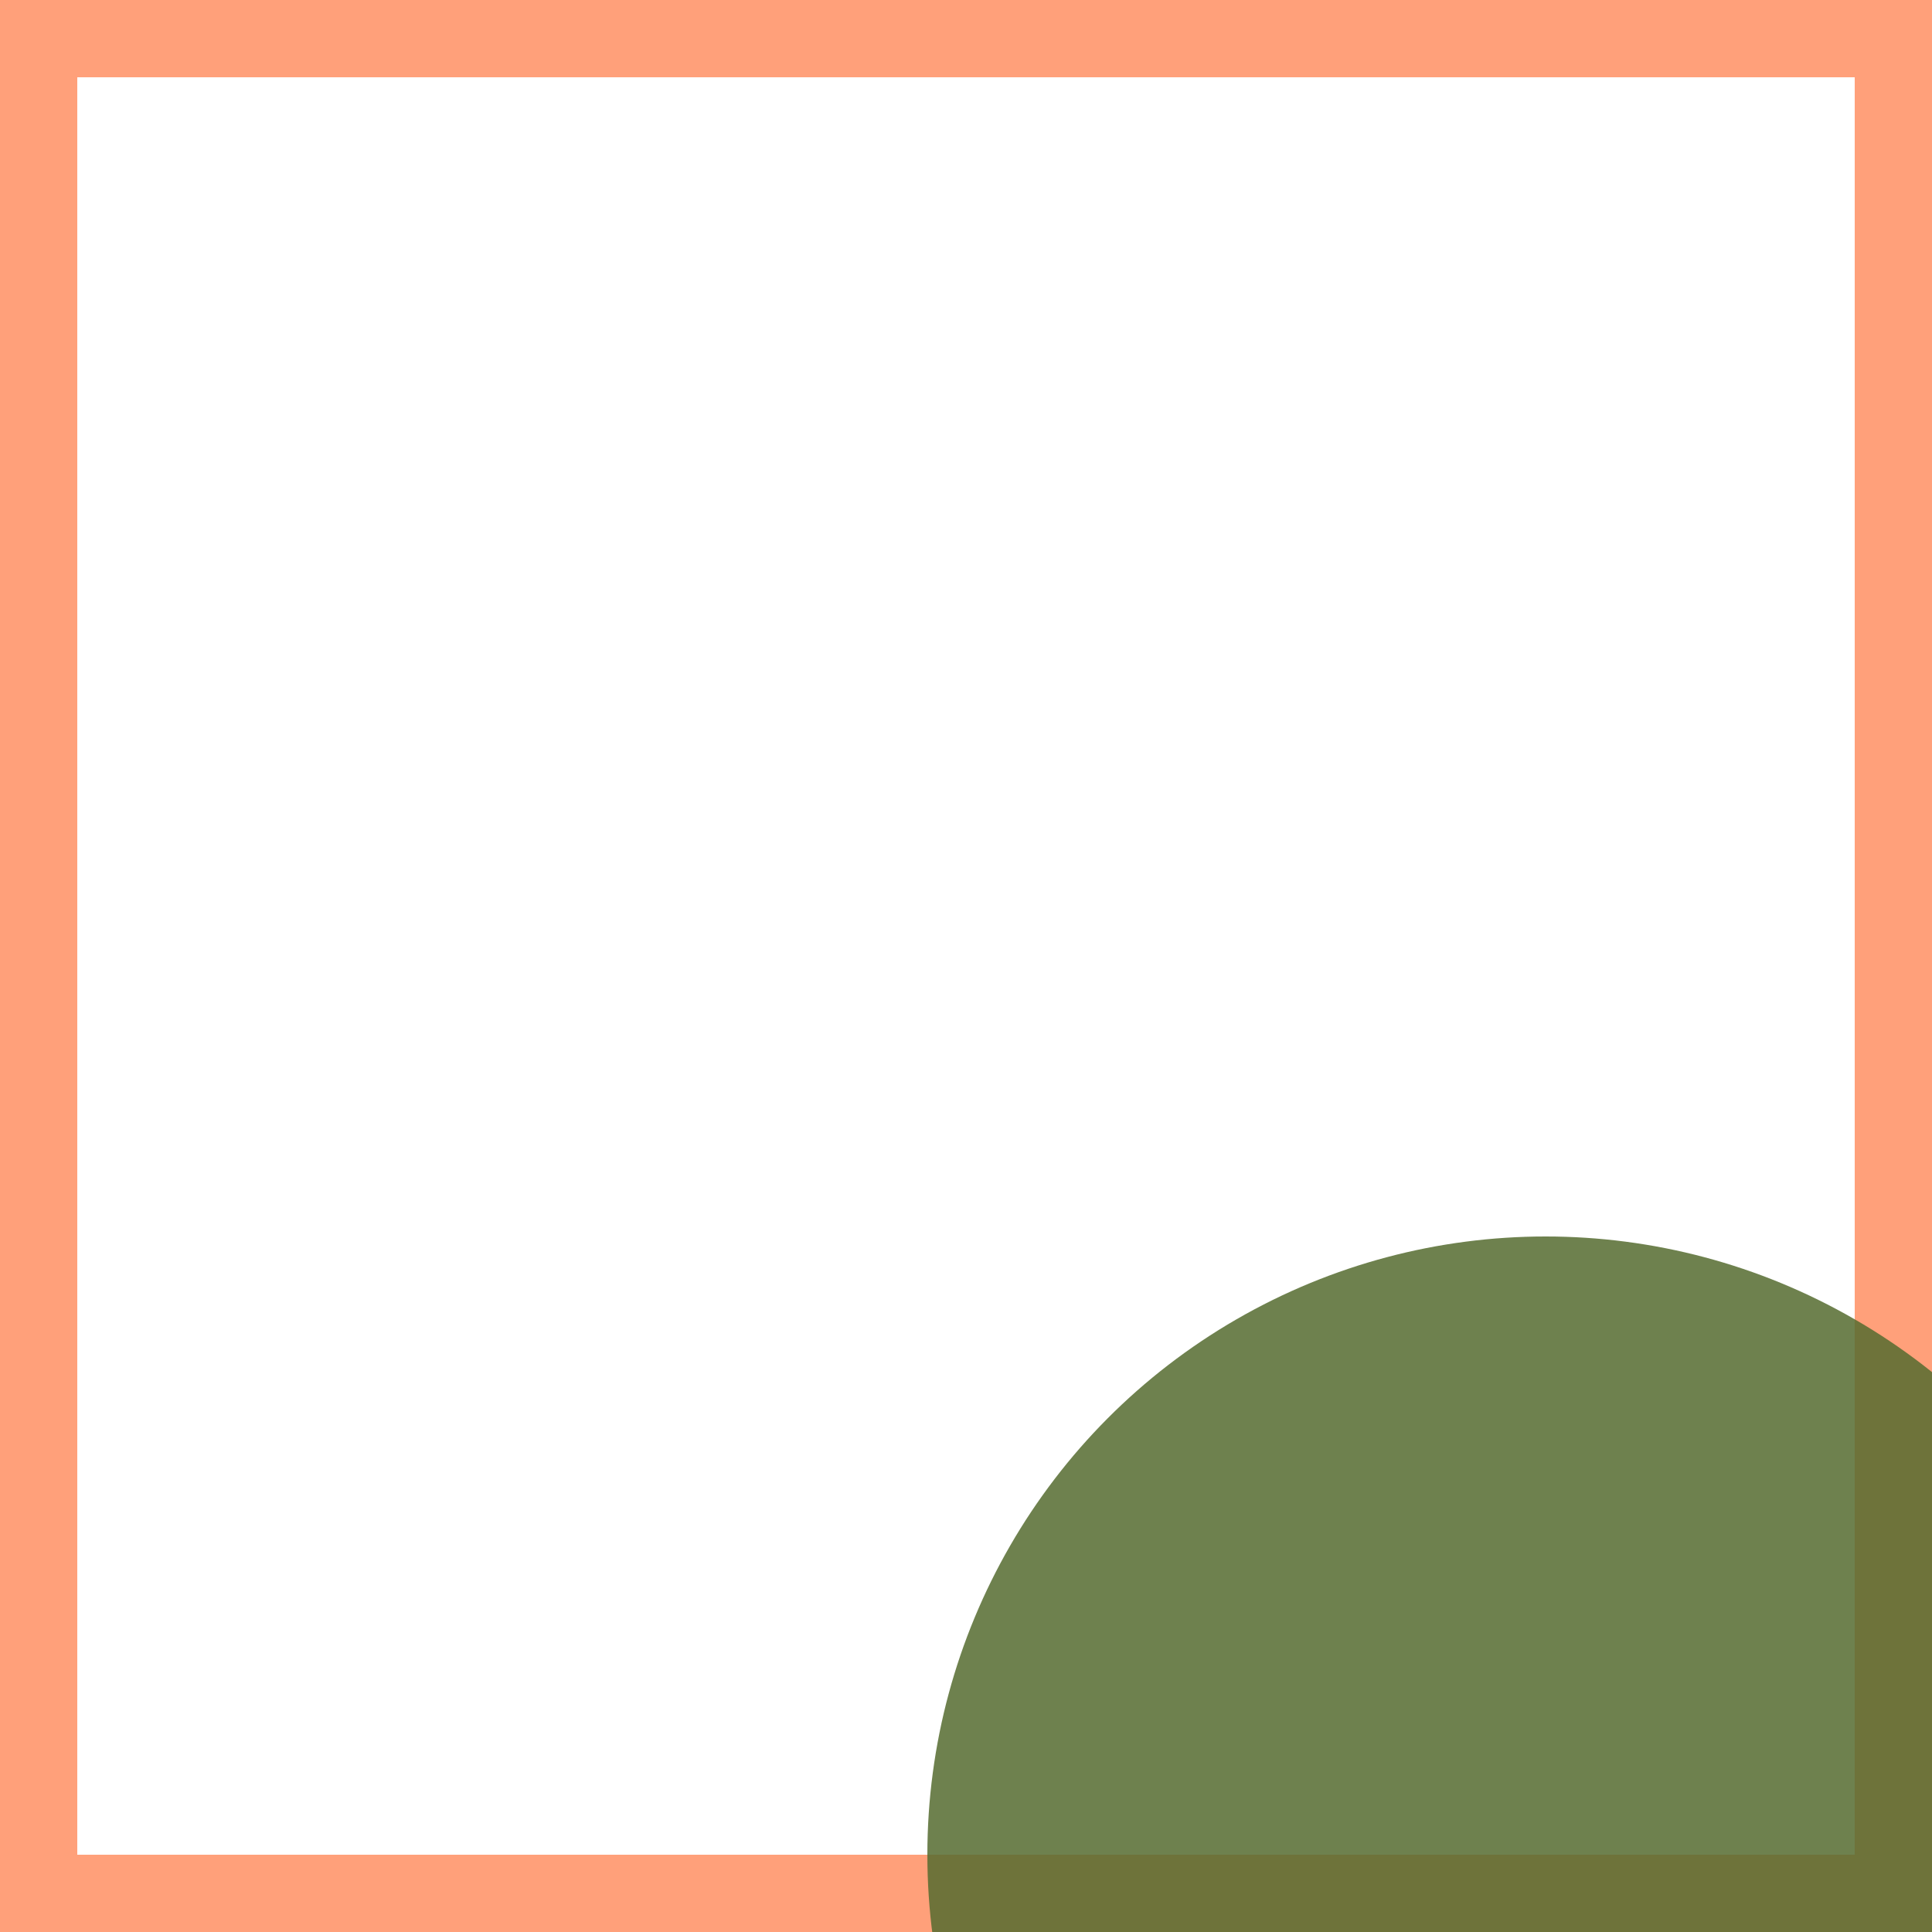 <svg viewBox="0 0 25 25" width="25" height="25" xmlns="http://www.w3.org/2000/svg"><rect width="25" height="25" fill="none" stroke="lightsalmon" stroke-width="2"/>
<circle cx="20" cy="24" r="8" fill="darkolivegreen" fill-opacity="0.85"/></svg>